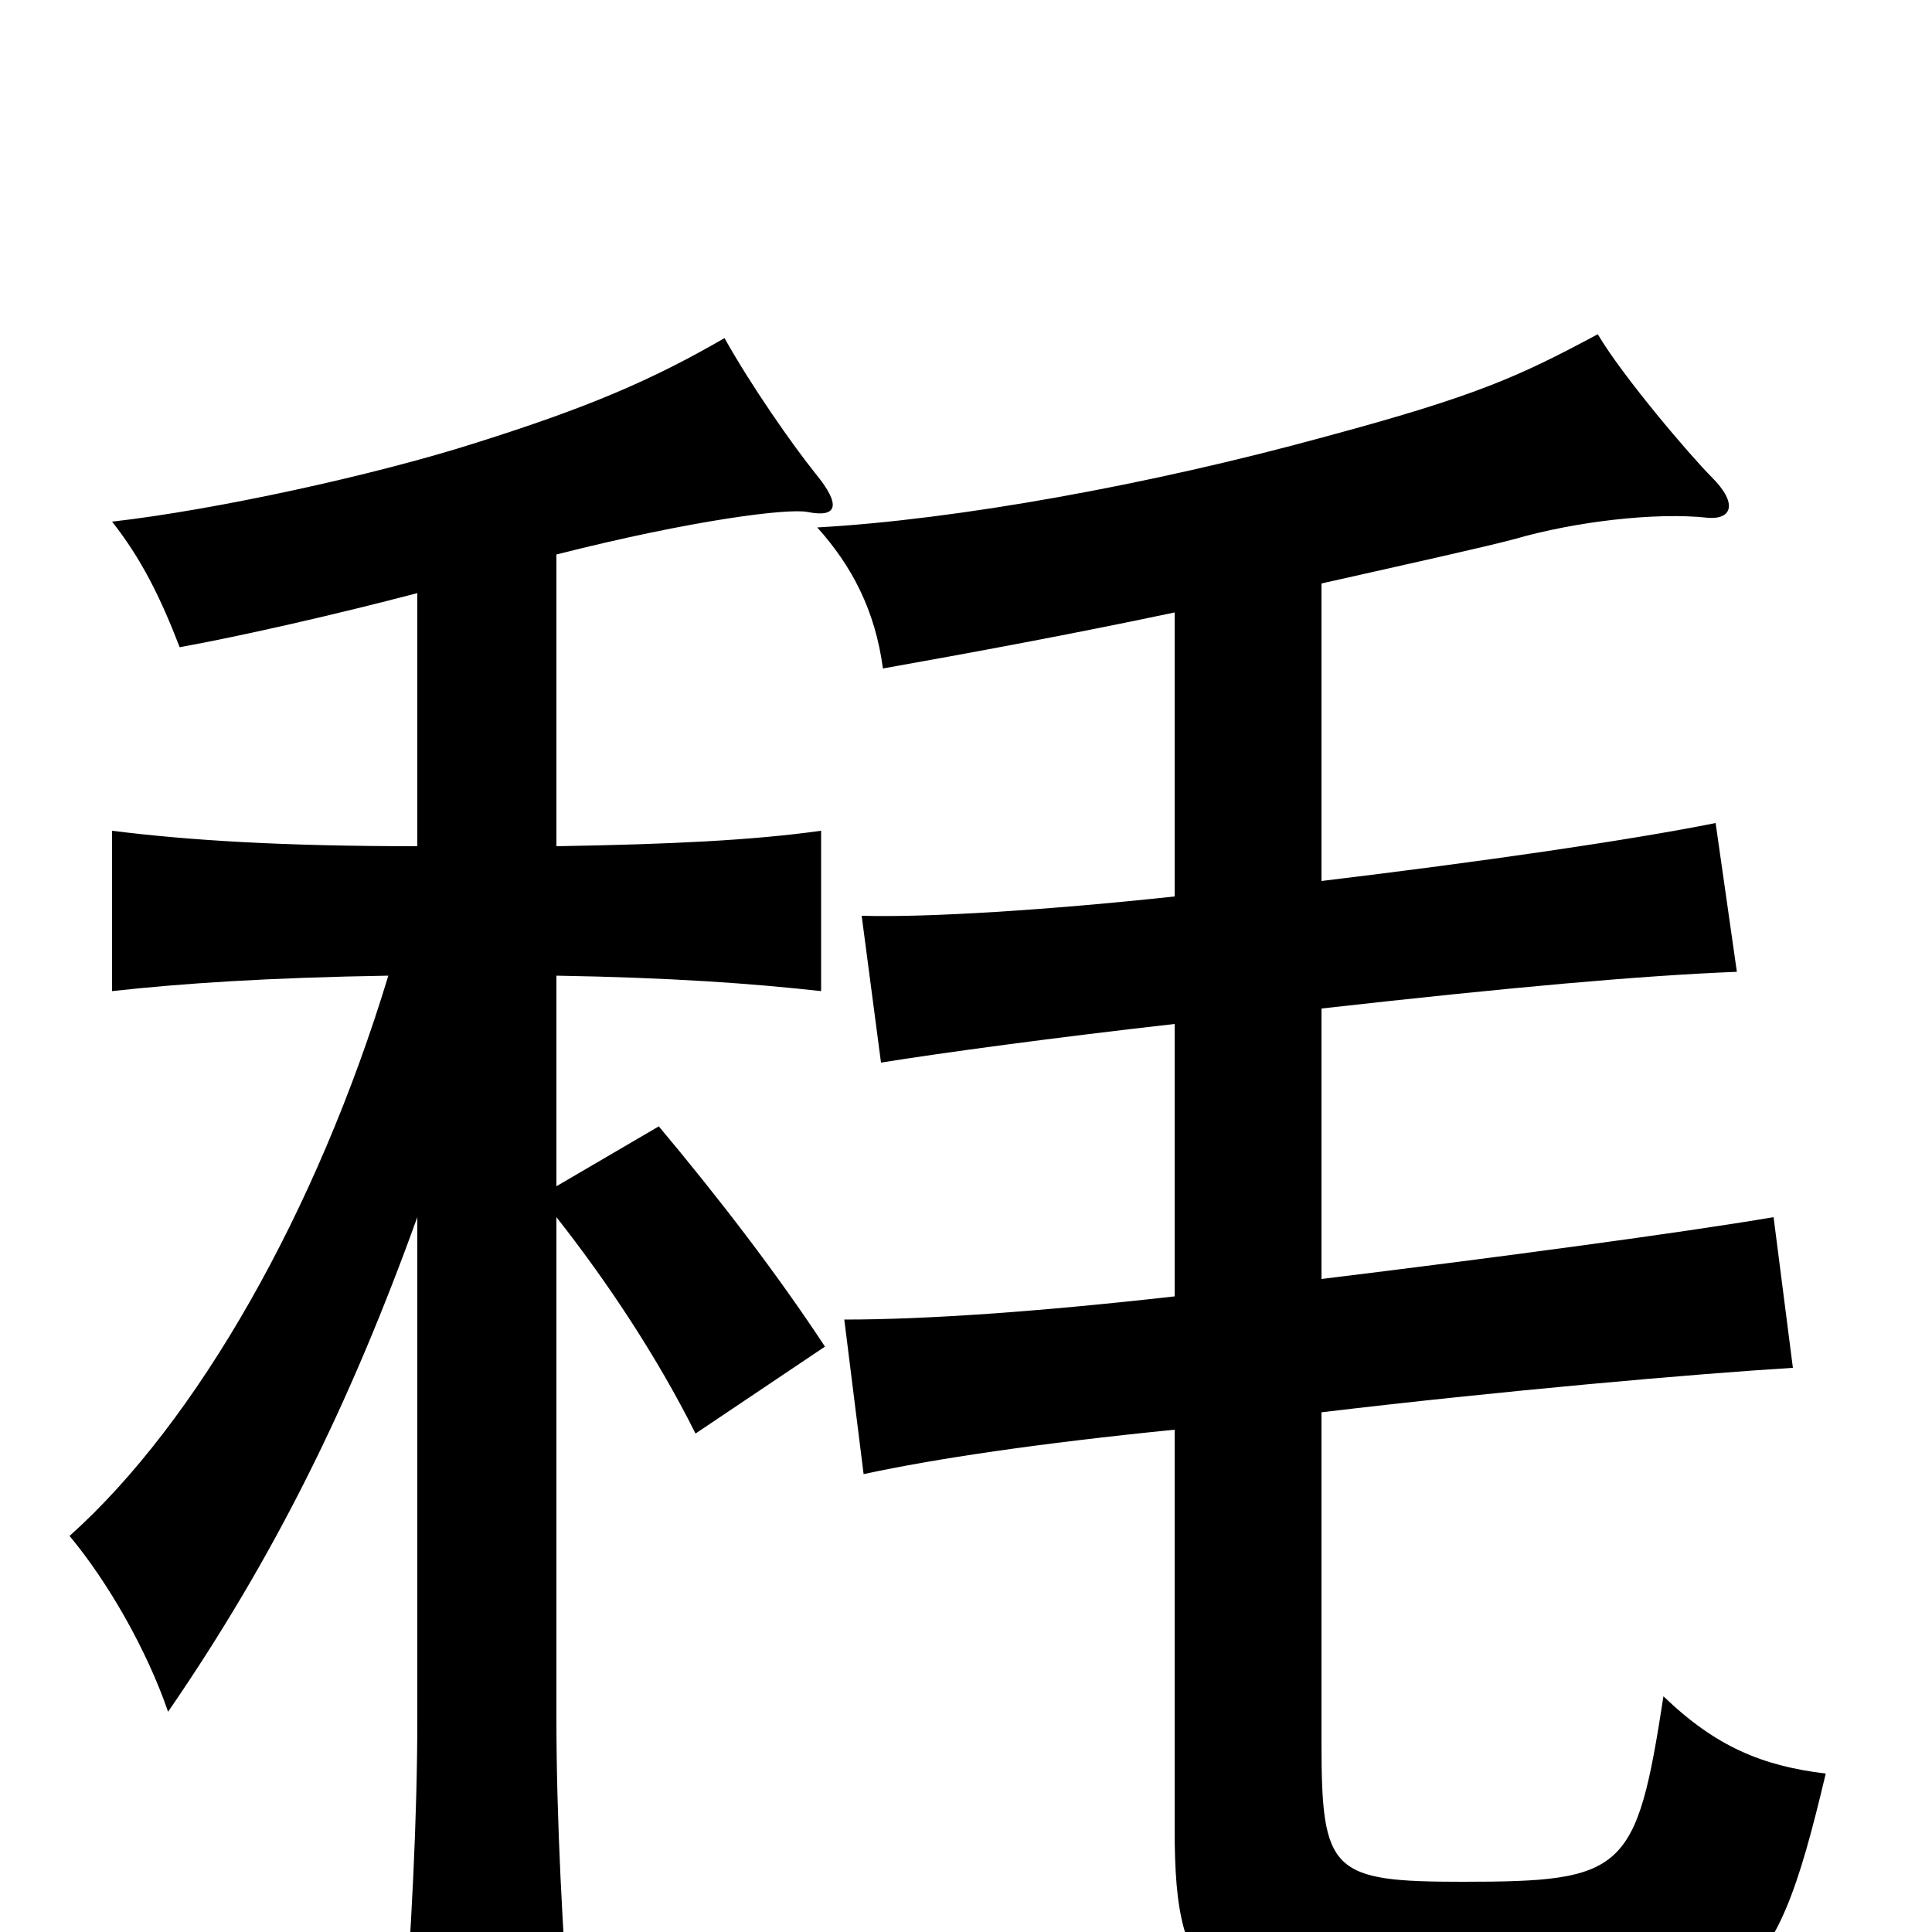 <svg xmlns="http://www.w3.org/2000/svg" viewBox="0 -1000 1000 1000">
	<path fill="#000000" d="M684 -698C733 -709 769 -717 784 -721C815 -730 857 -735 884 -732C896 -731 900 -739 886 -753C875 -764 840 -805 827 -827C786 -805 764 -795 686 -774C595 -749 495 -731 423 -727C441 -707 453 -684 457 -654C502 -662 556 -672 608 -683V-536C543 -529 480 -525 446 -526L456 -450C487 -455 546 -463 608 -470V-329C537 -321 479 -317 437 -317L447 -237C484 -245 538 -253 608 -260V-53C608 30 625 48 756 48C903 48 917 36 945 -82C912 -86 888 -96 861 -122C847 -31 841 -26 757 -26C689 -26 684 -31 684 -98V-269C776 -280 878 -289 928 -292L918 -370C871 -362 774 -349 684 -338V-478C782 -489 849 -495 899 -497L888 -574C843 -565 767 -554 684 -544ZM216 -370V-110C216 -61 213 2 208 62H296C291 2 288 -61 288 -110V-370C314 -337 340 -298 360 -258L427 -303C402 -341 372 -380 341 -417L288 -386V-495C347 -494 389 -491 425 -487V-570C389 -565 347 -563 288 -562V-713C359 -731 408 -737 418 -735C433 -732 436 -738 422 -755C410 -770 389 -800 375 -825C337 -803 304 -789 247 -771C194 -754 111 -736 58 -730C73 -711 83 -691 93 -665C126 -671 174 -682 216 -693V-562C146 -562 98 -565 58 -570V-487C94 -491 139 -494 201 -495C164 -373 102 -264 36 -205C56 -181 76 -146 87 -114C142 -194 181 -273 216 -370Z"/>
</svg>